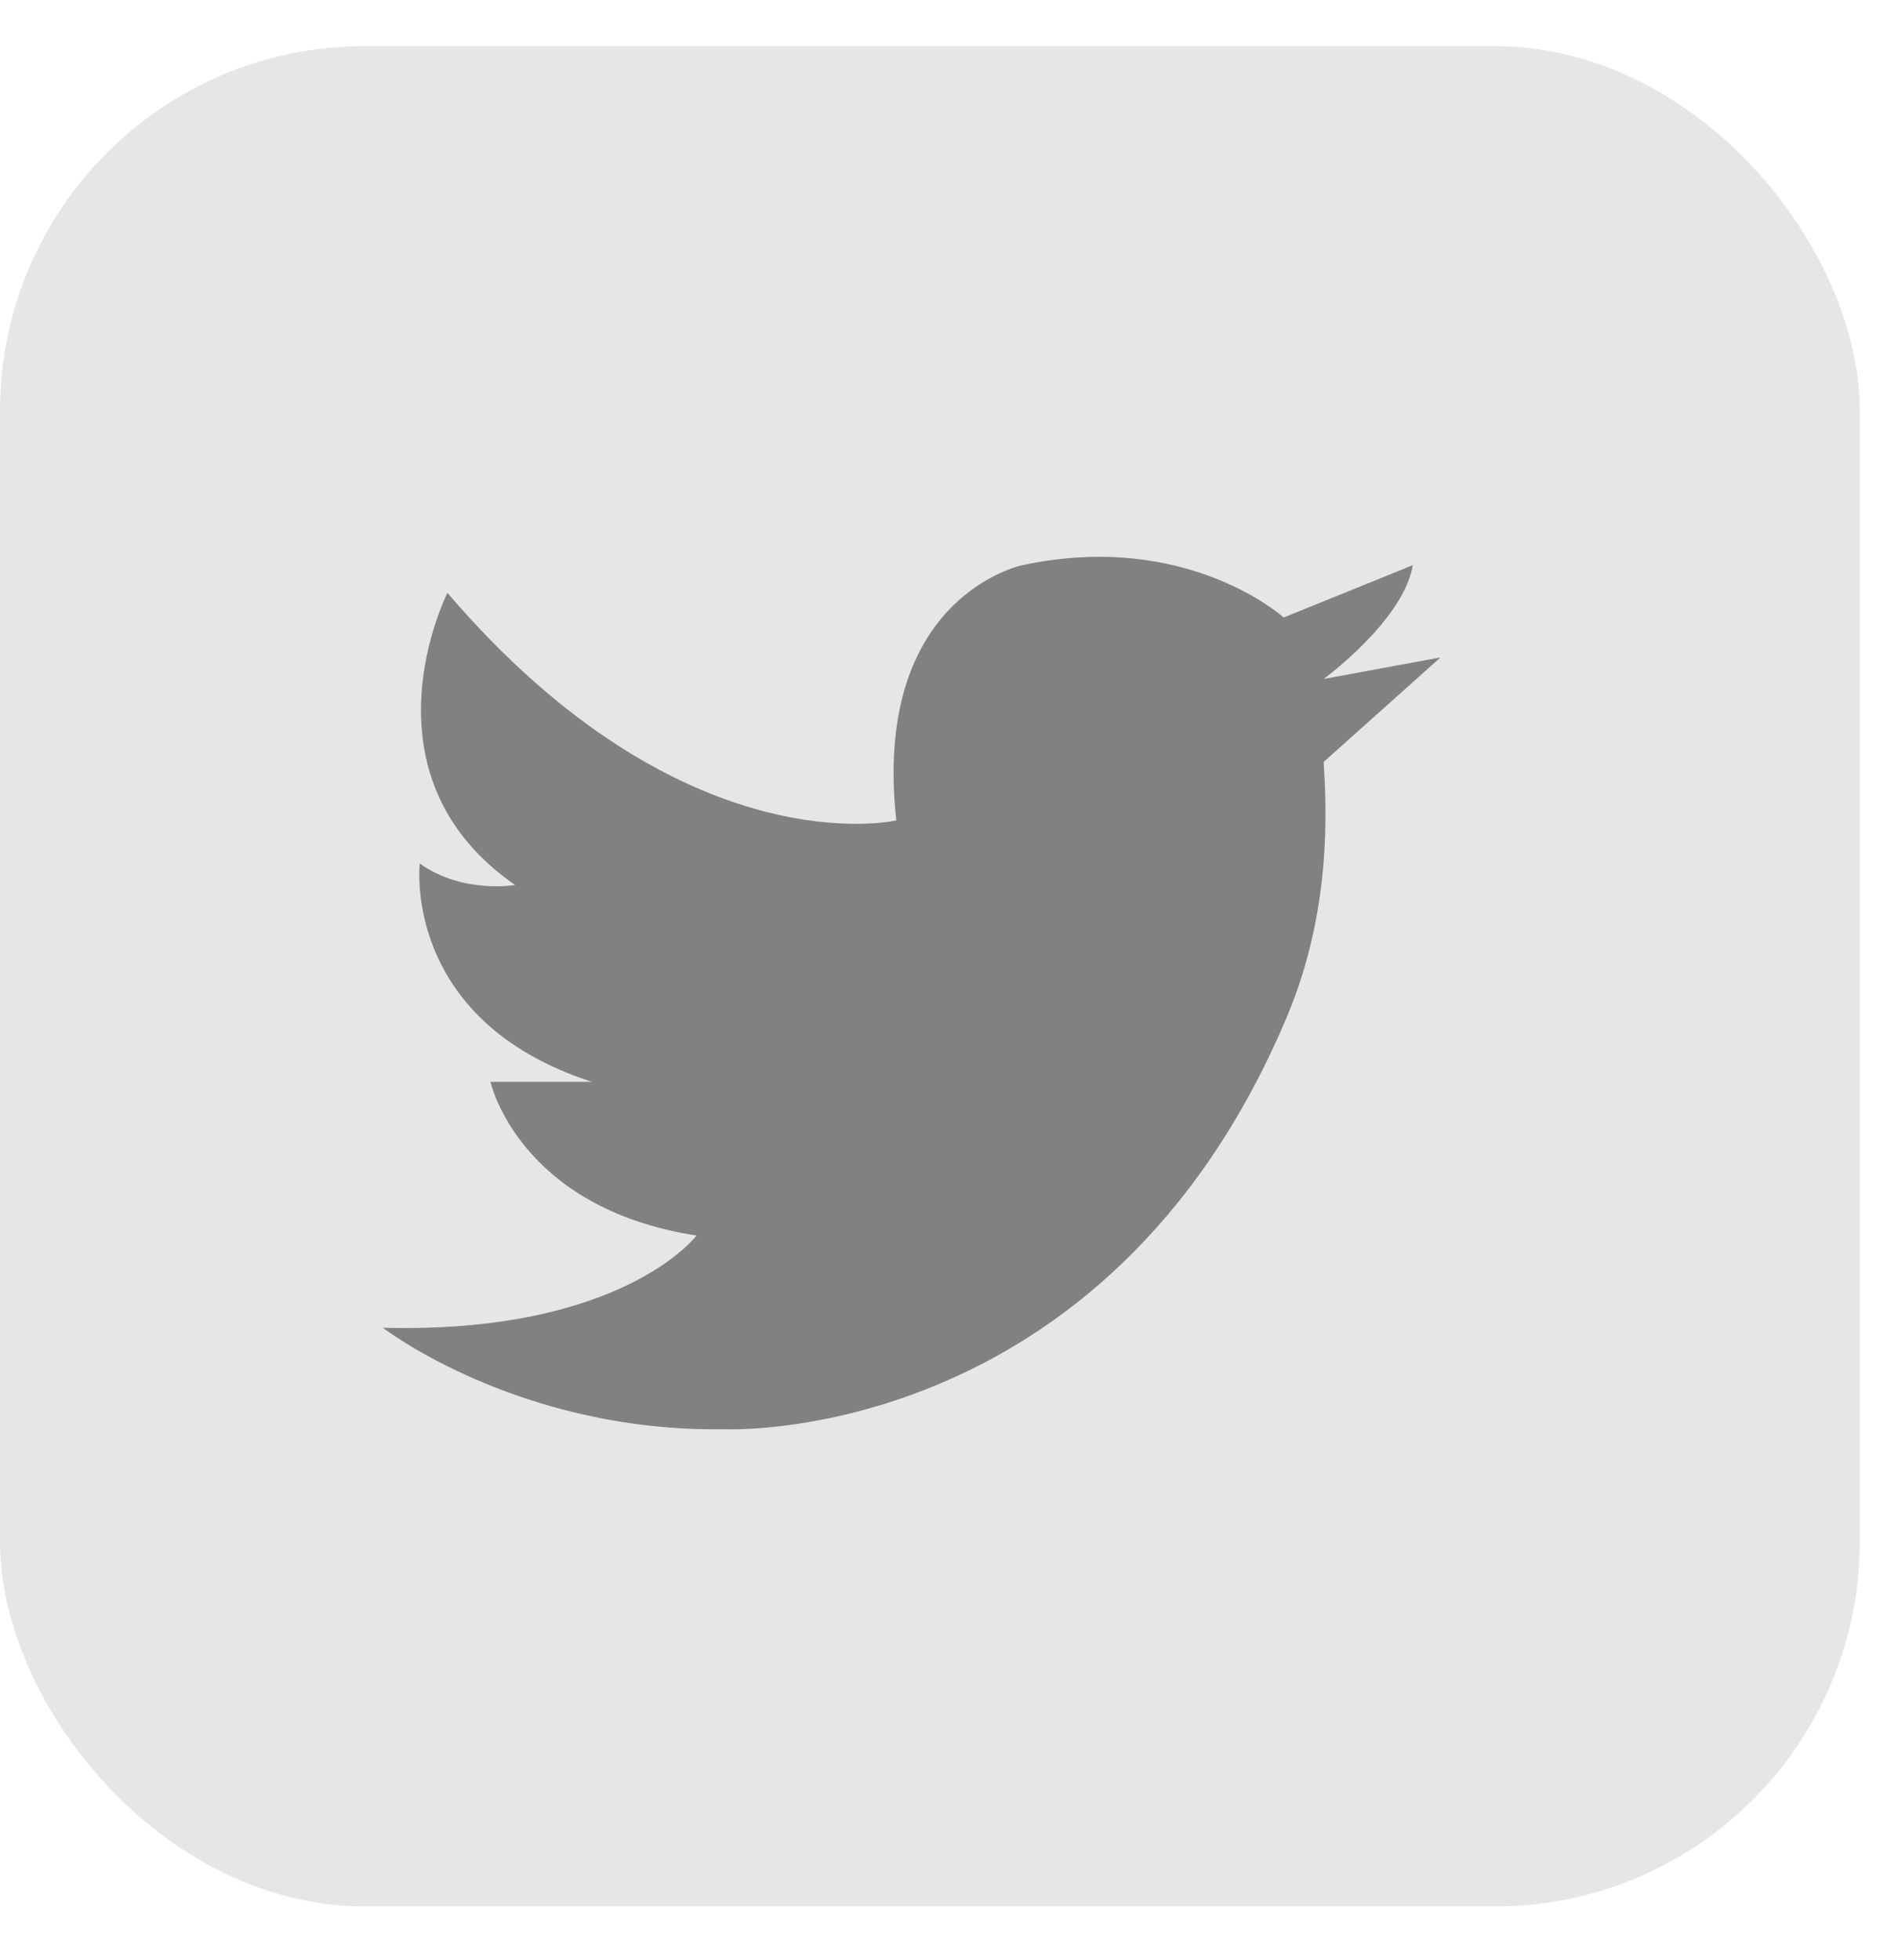 <svg width="31" height="32" viewBox="0 0 31 32" fill="none" xmlns="http://www.w3.org/2000/svg">
<rect y="0.753" width="30.376" height="30.376" rx="5.956" fill="#E6E6E6"/>
<path d="M14.639 13.397C14.639 13.397 11.175 14.2 7.308 9.681C7.308 9.681 5.802 12.643 8.413 14.451C8.413 14.451 7.56 14.601 6.856 14.1C6.856 14.1 6.555 16.66 9.668 17.665H8.011C8.011 17.665 8.464 19.723 11.376 20.175C11.376 20.175 10.171 21.782 6.254 21.681C6.254 21.681 8.464 23.388 11.828 23.338C11.828 23.338 18.054 23.639 21.016 16.61C21.745 14.881 21.669 13.246 21.619 12.442L23.527 10.735L21.619 11.087C21.619 11.087 22.924 10.133 23.075 9.229L20.966 10.083C20.966 10.083 19.384 8.652 16.698 9.229C16.698 9.229 14.238 9.731 14.639 13.397Z" fill="#818181"/>
</svg>

